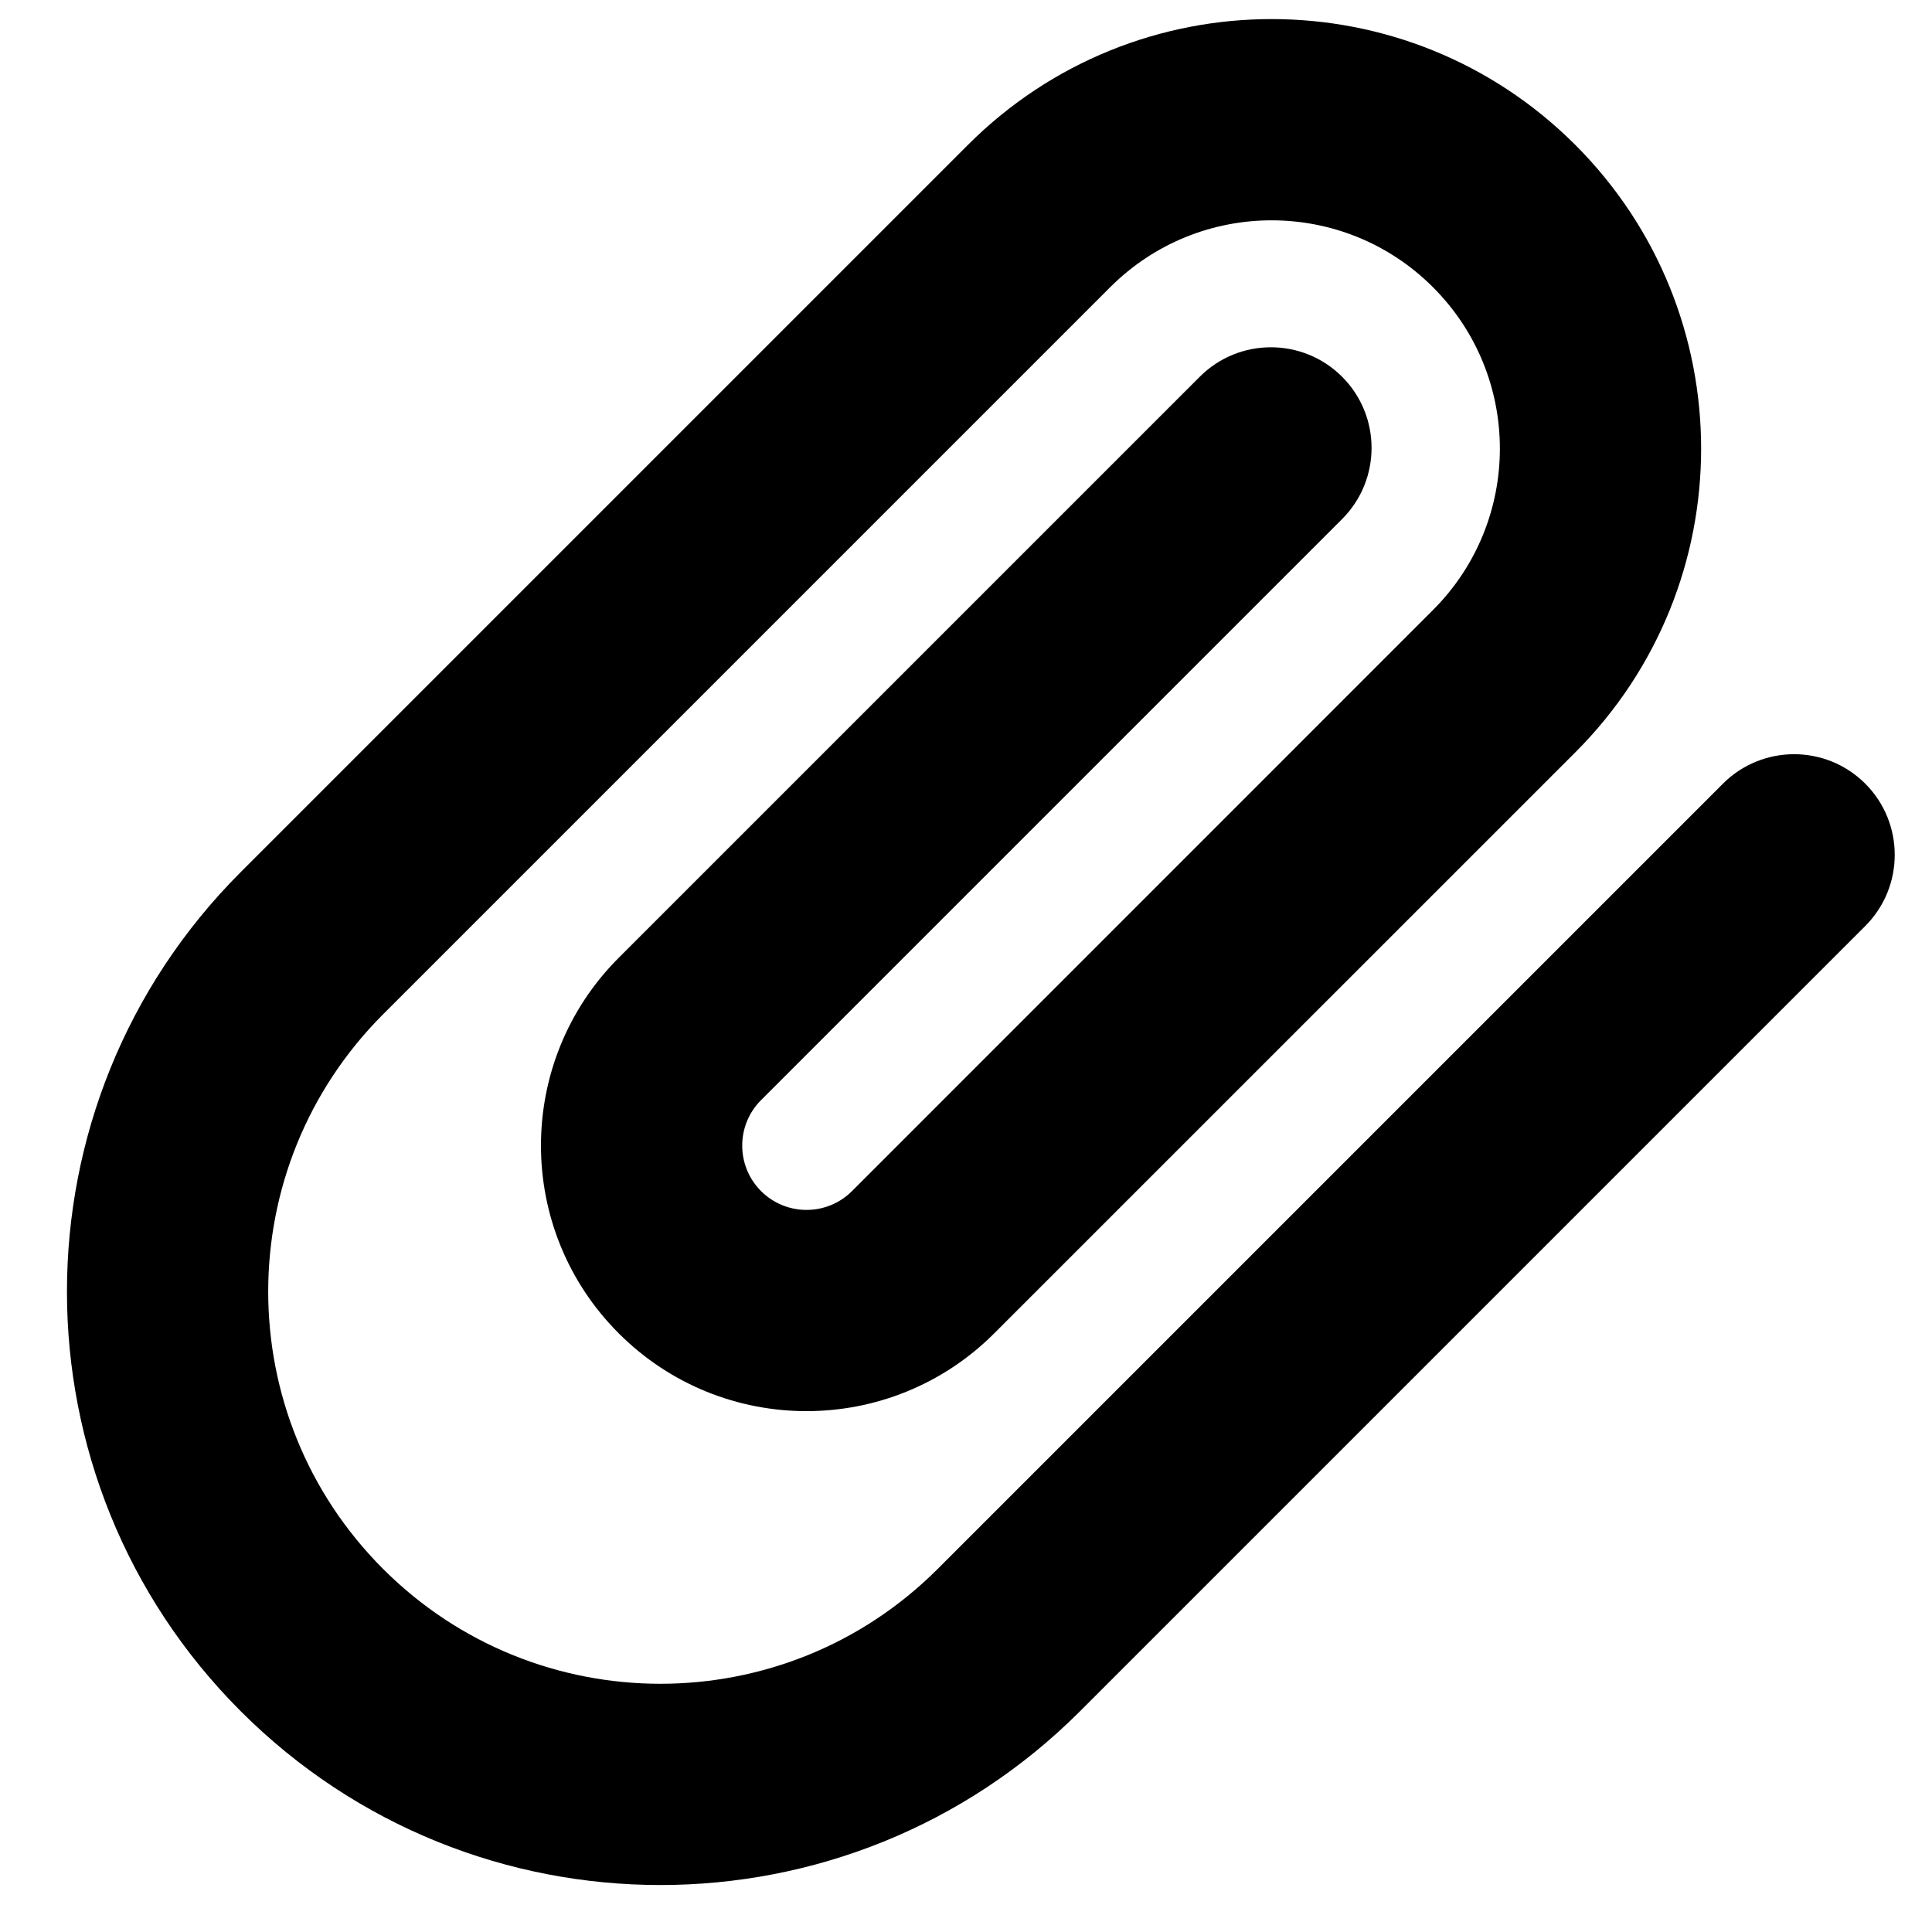 <svg width="24" height="24" viewBox="0 0 24 24" fill="none" xmlns="http://www.w3.org/2000/svg">
<path d="M2.991 21.258C0.112 18.379 0.112 13.711 2.991 10.833L12.024 1.8C14.107 -0.284 17.485 -0.284 19.569 1.8C21.653 3.884 21.653 7.262 19.569 9.346L12.351 16.563C11.063 17.852 8.974 17.852 7.686 16.563C6.398 15.275 6.398 13.186 7.686 11.898L14.904 4.68C15.392 4.192 16.183 4.192 16.672 4.68C17.16 5.168 17.16 5.96 16.672 6.448L9.454 13.666C9.142 13.978 9.142 14.484 9.454 14.796C9.766 15.108 10.272 15.108 10.584 14.796L17.801 7.578C18.909 6.47 18.909 4.675 17.801 3.568C16.694 2.46 14.899 2.46 13.791 3.568L4.759 12.6C2.856 14.503 2.856 17.587 4.759 19.49C6.661 21.392 9.746 21.392 11.648 19.49L21.403 9.735C21.891 9.247 22.683 9.247 23.171 9.735C23.659 10.223 23.659 11.015 23.171 11.503L13.416 21.258C10.537 24.136 5.87 24.136 2.991 21.258Z" fill="black"/>
</svg>
